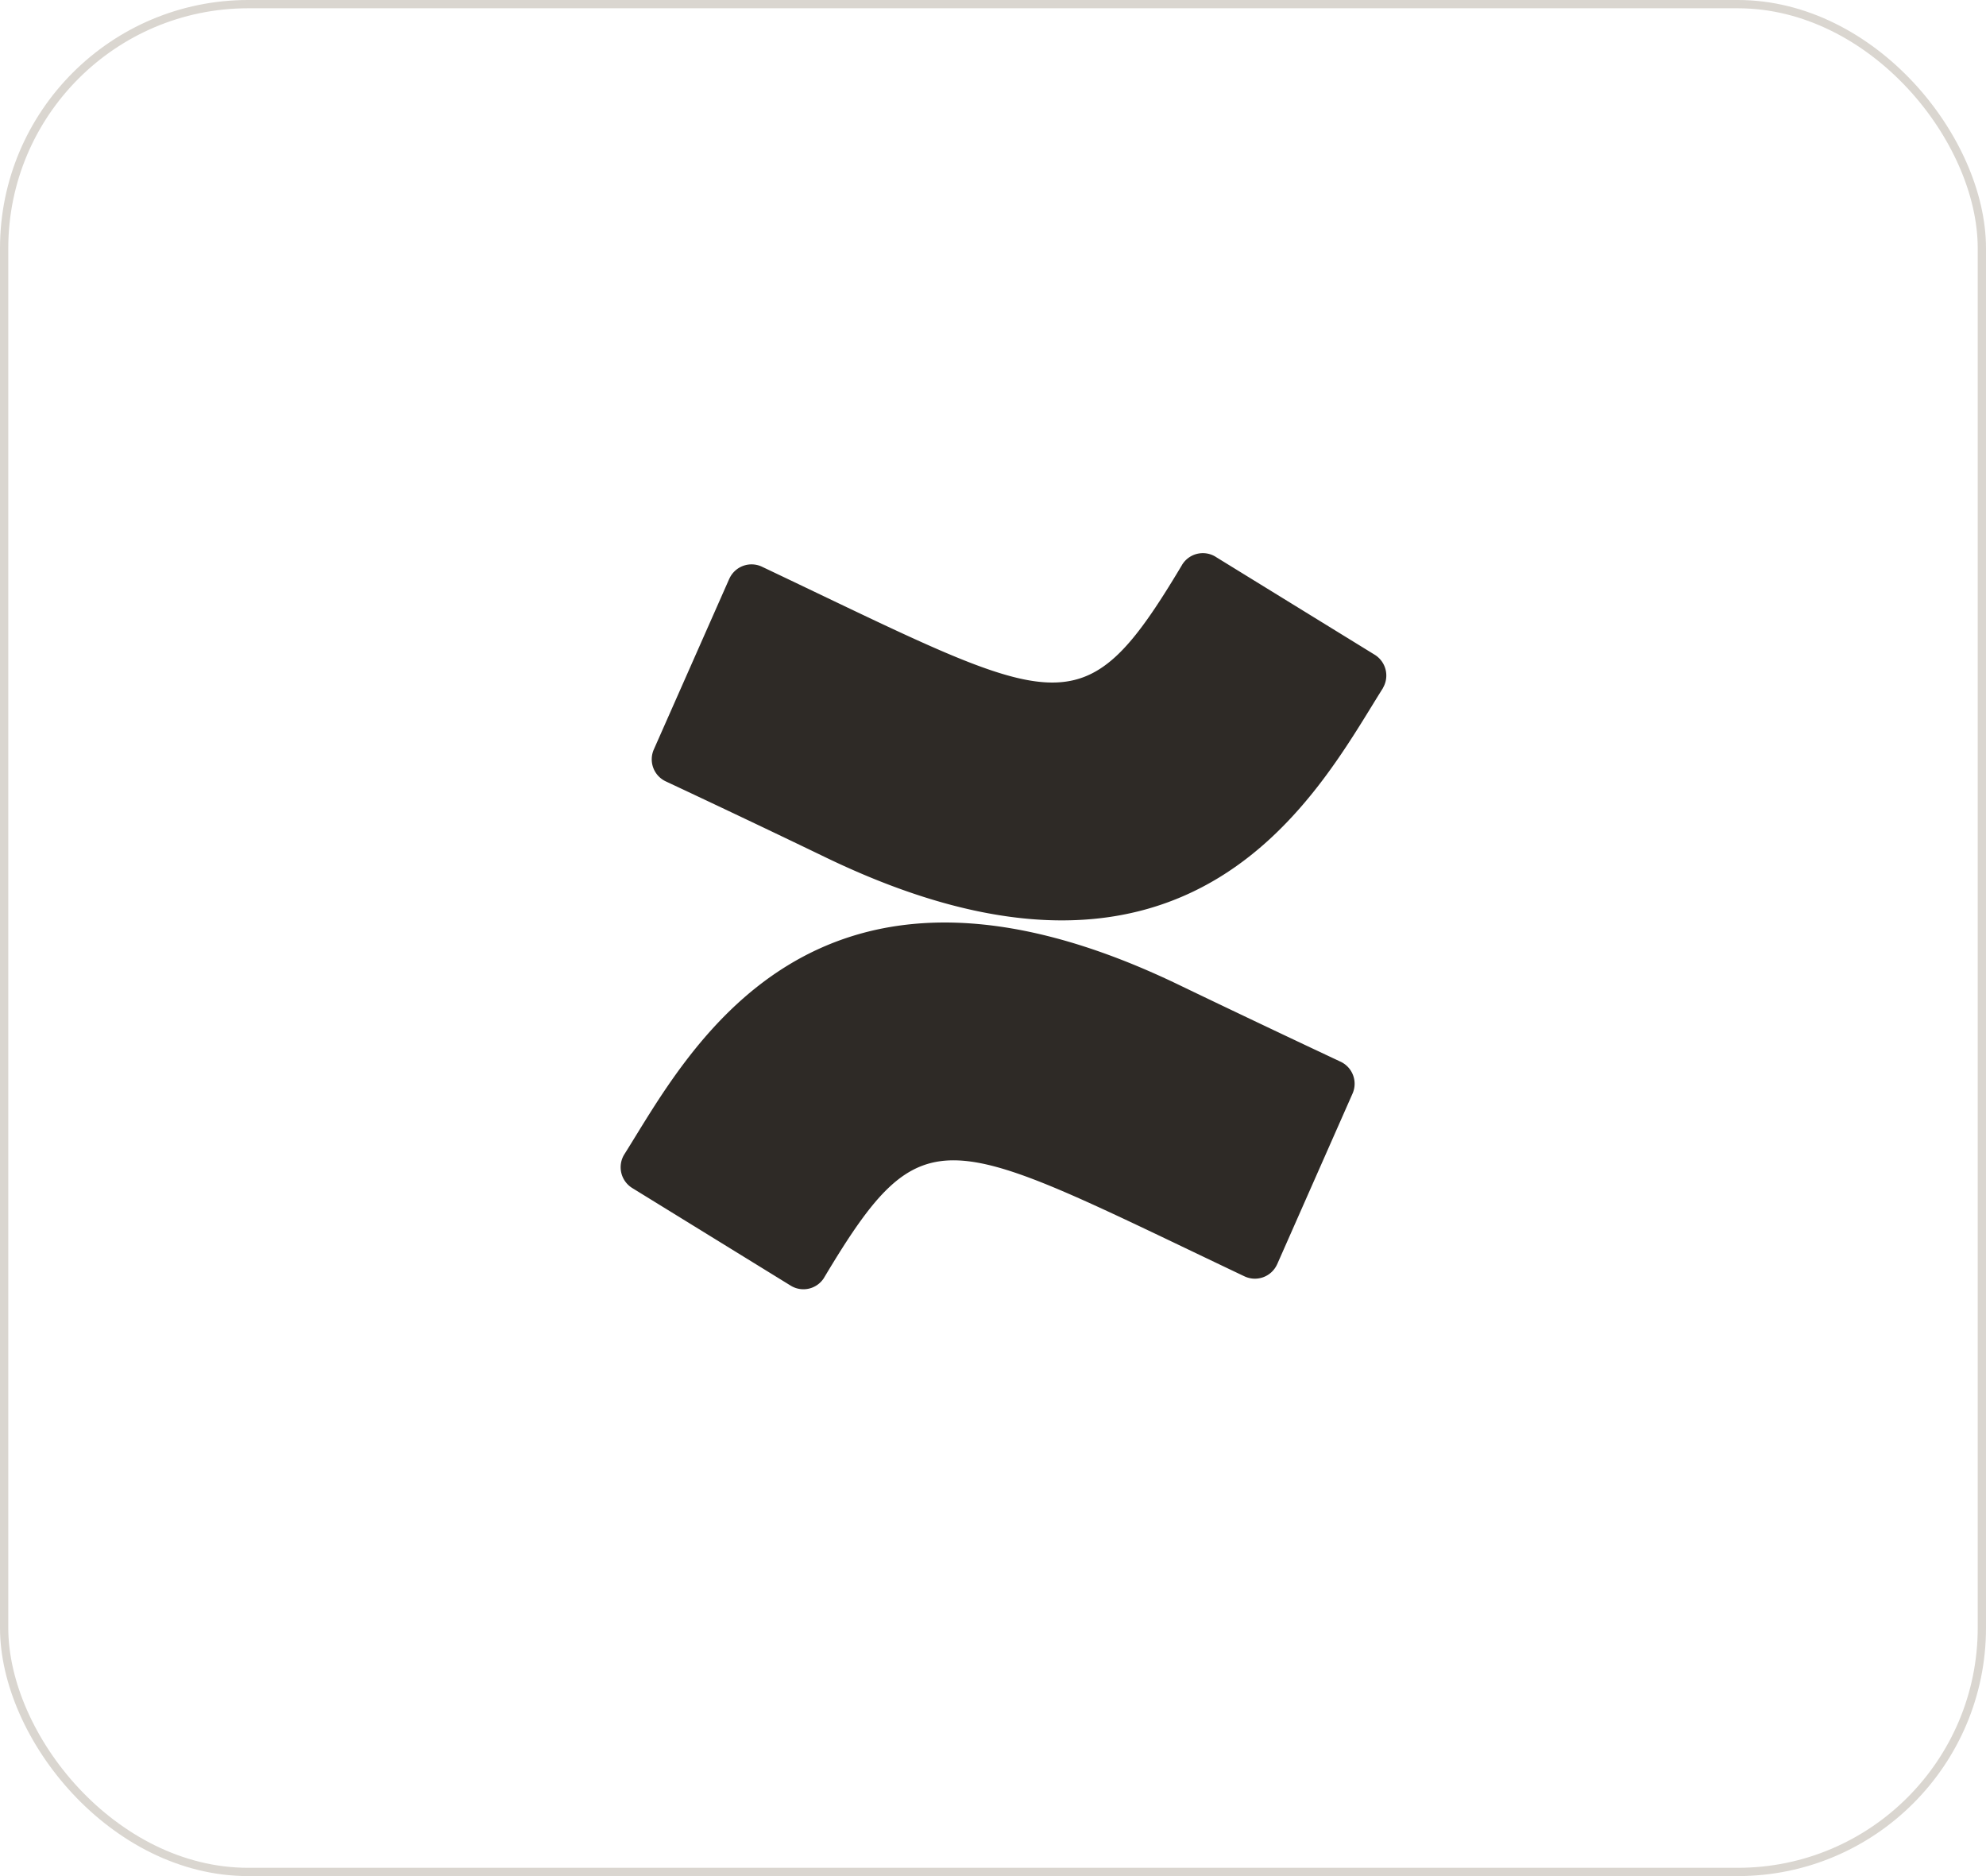 <svg xmlns="http://www.w3.org/2000/svg" width="144" height="136" viewBox="0 0 144 136">
  <g id="Group_110" data-name="Group 110" transform="translate(-891 -3766)">
    <g id="Rectangle_187" data-name="Rectangle 187" transform="translate(891 3766)" fill="none" stroke="#dad6d0" stroke-width="0.6">
      <rect width="144" height="136" rx="18" stroke="none"/>
      <rect x="0.3" y="0.3" width="143.4" height="135.4" rx="17.7" fill="none"/>
    </g>
    <path id="Icon_awesome-confluence" data-name="Icon awesome-confluence" d="M.248,44.321a1.773,1.773,0,0,0,.6,2.408L12.329,53.8a1.761,1.761,0,0,0,2.429-.575.038.038,0,0,1,.011-.022c7.277-12.168,8.73-10.4,30.464-.076a1.766,1.766,0,0,0,2.353-.835c.011-.011.011-.033.022-.043l5.466-12.374a1.765,1.765,0,0,0-.878-2.31c-2.408-1.128-7.179-3.384-11.485-5.455C13.826,19.031,4.835,37.066.248,44.321ZM55.276,10.474a1.773,1.773,0,0,0-.6-2.408L43.205,1.006a1.763,1.763,0,0,0-2.451.477.953.953,0,0,0-.065.108c-7.3,12.211-8.8,10.368-30.431.1A1.766,1.766,0,0,0,7.9,2.524c-.011.011-.011.033-.022.043L2.406,14.942a1.765,1.765,0,0,0,.878,2.31c2.408,1.128,7.19,3.384,11.5,5.466,26.9,13.014,35.875-4.924,40.5-12.244Z" transform="translate(935.998 3805.395)" fill="#2e2a26"/>
  </g>
</svg>
